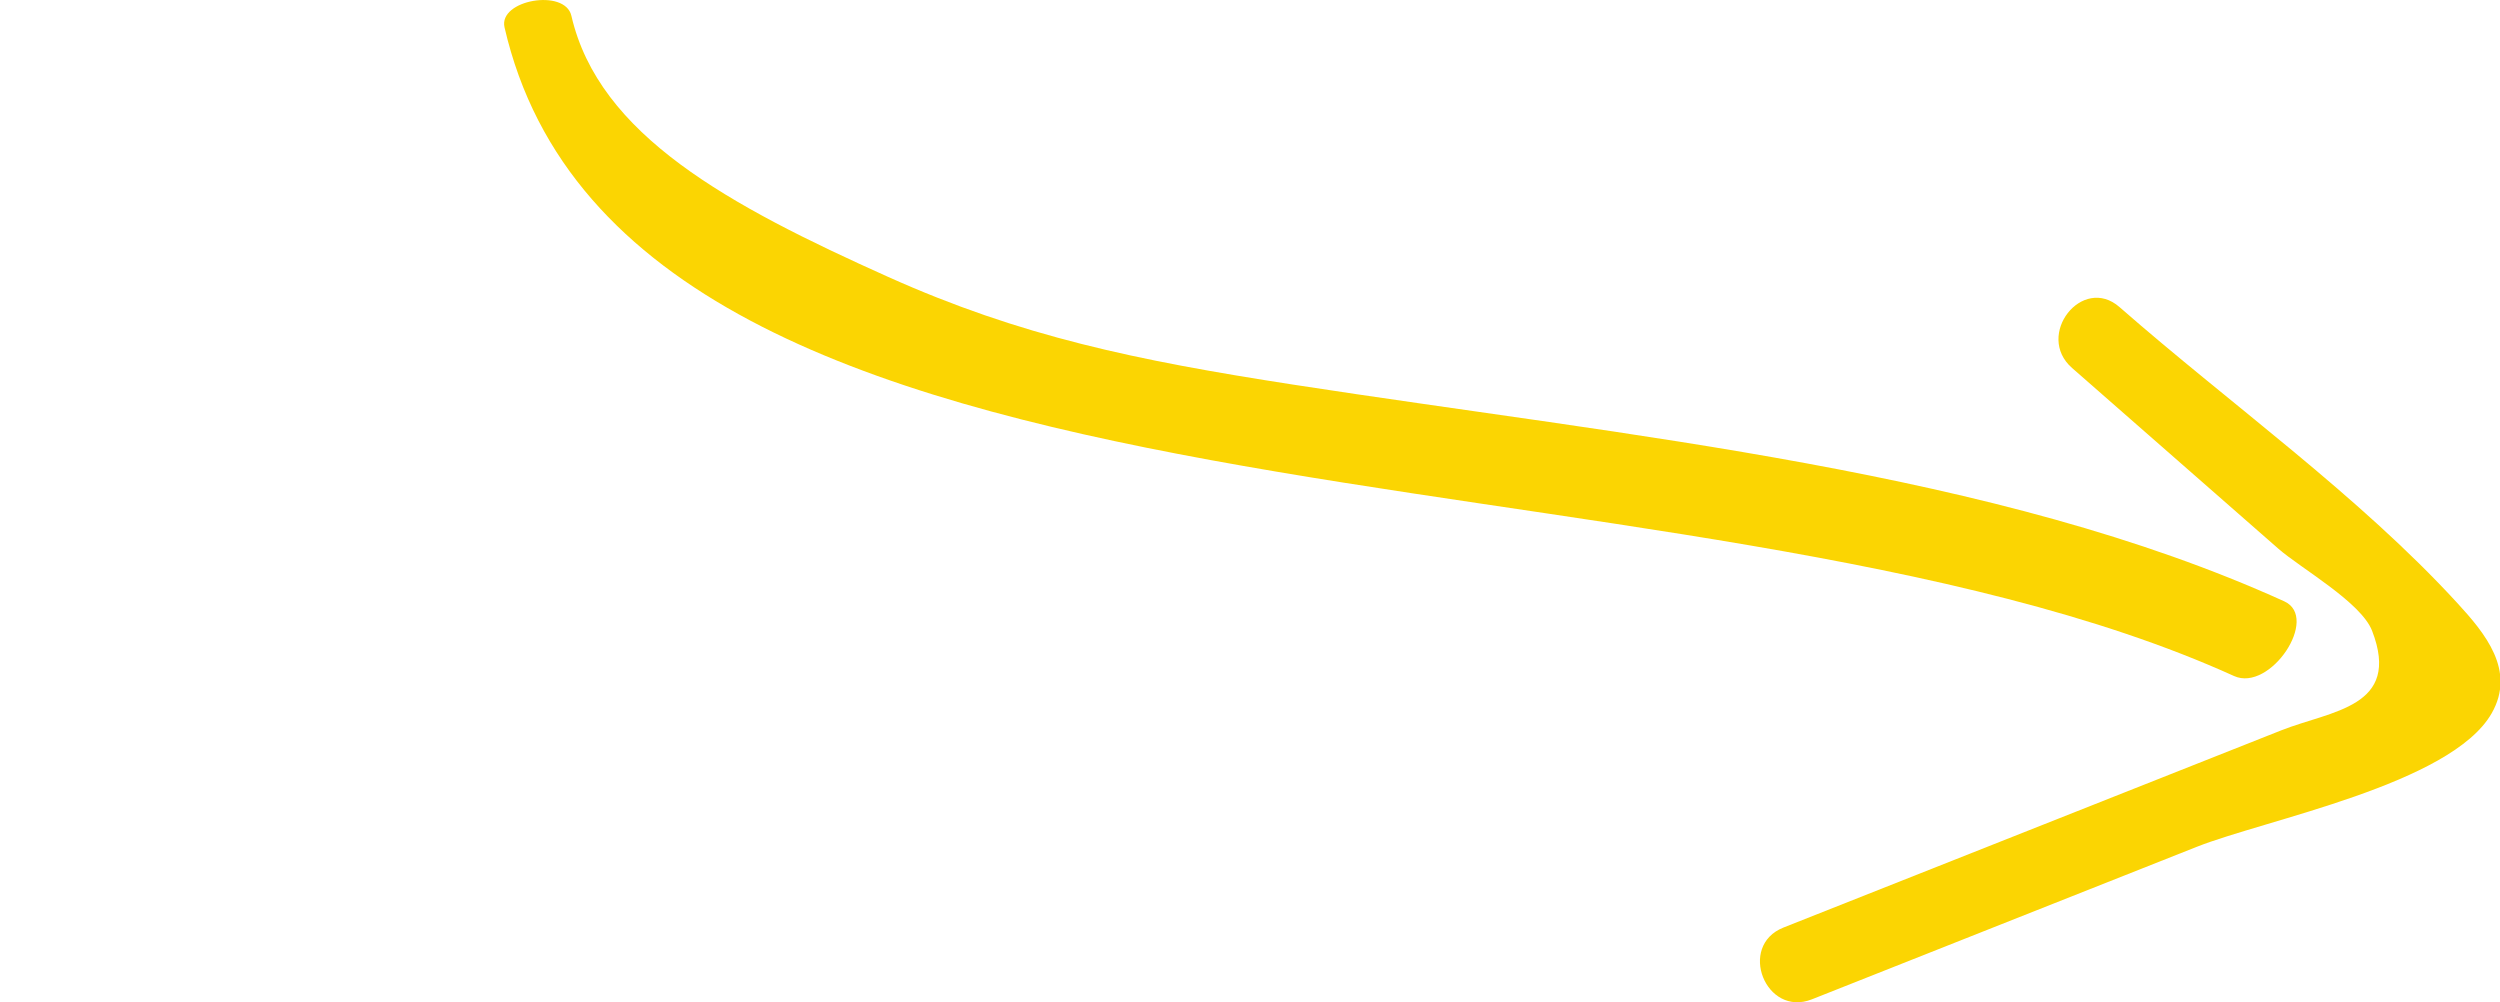 <?xml version="1.0" encoding="UTF-8" standalone="no"?>
<svg
   xmlns:dc="http://purl.org/dc/elements/1.1/"
   xmlns:cc="http://creativecommons.org/ns#"
   xmlns:rdf="http://www.w3.org/1999/02/22-rdf-syntax-ns#"
   xmlns:svg="http://www.w3.org/2000/svg"
   xmlns="http://www.w3.org/2000/svg"
   xmlns:sodipodi="http://sodipodi.sourceforge.net/DTD/sodipodi-0.dtd"
   xmlns:inkscape="http://www.inkscape.org/namespaces/inkscape"
   id="svg5124"
   version="1.1"
   viewBox="0 0 34.3 13.753"
   height="13.753mm"
   width="34.3mm"
   sodipodi:docname="handdrawn-arrow7.svg"
   inkscape:version="1.0 (6e3e5246a0, 2020-05-07)">
  <sodipodi:namedview
     inkscape:document-rotation="0"
     pagecolor="#ffffff"
     bordercolor="#666666"
     borderopacity="1"
     objecttolerance="10"
     gridtolerance="10"
     guidetolerance="10"
     inkscape:pageopacity="0"
     inkscape:pageshadow="2"
     inkscape:window-width="1366"
     inkscape:window-height="713"
     id="namedview10"
     showgrid="false"
     fit-margin-top="0"
     fit-margin-left="0"
     fit-margin-right="0"
     fit-margin-bottom="0"
     inkscape:zoom="3.8072825"
     inkscape:cx="69.439681"
     inkscape:cy="62.887696"
     inkscape:window-x="0"
     inkscape:window-y="27"
     inkscape:window-maximized="1"
     inkscape:current-layer="layer1" />
  <defs
     id="defs5118" />
  <g
     transform="translate(-117.959,-133.365)"
     id="layer1">
    <g
       transform="matrix(0.317,0,0,-0.199,124.881,133.74)"
       id="g250">
      <path
         sodipodi:nodetypes="ccccccc"
         id="path252"
         style="fill:#fbd502;fill-opacity:1;fill-rule:nonzero;stroke:none"
         d="m 0,0 c 5.355,-37.043 51.179,-27.608 74.854,-44.723 1.567,-1.132 3.725,4.028 2.173,5.15 -12.5,9.036 -28.328,11.348 -42.919,14.946 -6.761,1.668 -11.774,3.322 -17.505,7.421 C 9.688,-12.263 4.083,-7.431 2.894,0.797 2.618,2.7 -0.273,1.891 0,0" />
    </g>
    <g
       transform="matrix(0.353,0,0,-0.353,140.676,149.395)"
       id="g254">
      <path
         id="path256"
         style="fill:#fbd502;fill-opacity:1;fill-rule:nonzero;stroke:none"
         d="M 6.071,6.571 21.021,12.495 c 2.691,1.066 9.889,2.433 11.467,5.19 0.954,1.667 -0.259,3.116 -1.338,4.292 -3.858,4.203 -8.827,7.734 -13.122,11.496 -1.452,1.273 -3.3,-1.092 -1.848,-2.364 2.673,-2.341 5.345,-4.683 8.018,-7.024 0.868,-0.76 3.215,-2.079 3.645,-3.194 1.148,-2.978 -1.592,-3.097 -3.531,-3.866 C 17.862,14.469 11.413,11.915 4.964,9.36 3.168,8.648 4.273,5.859 6.071,6.571" />
    </g>
  </g>
</svg>
